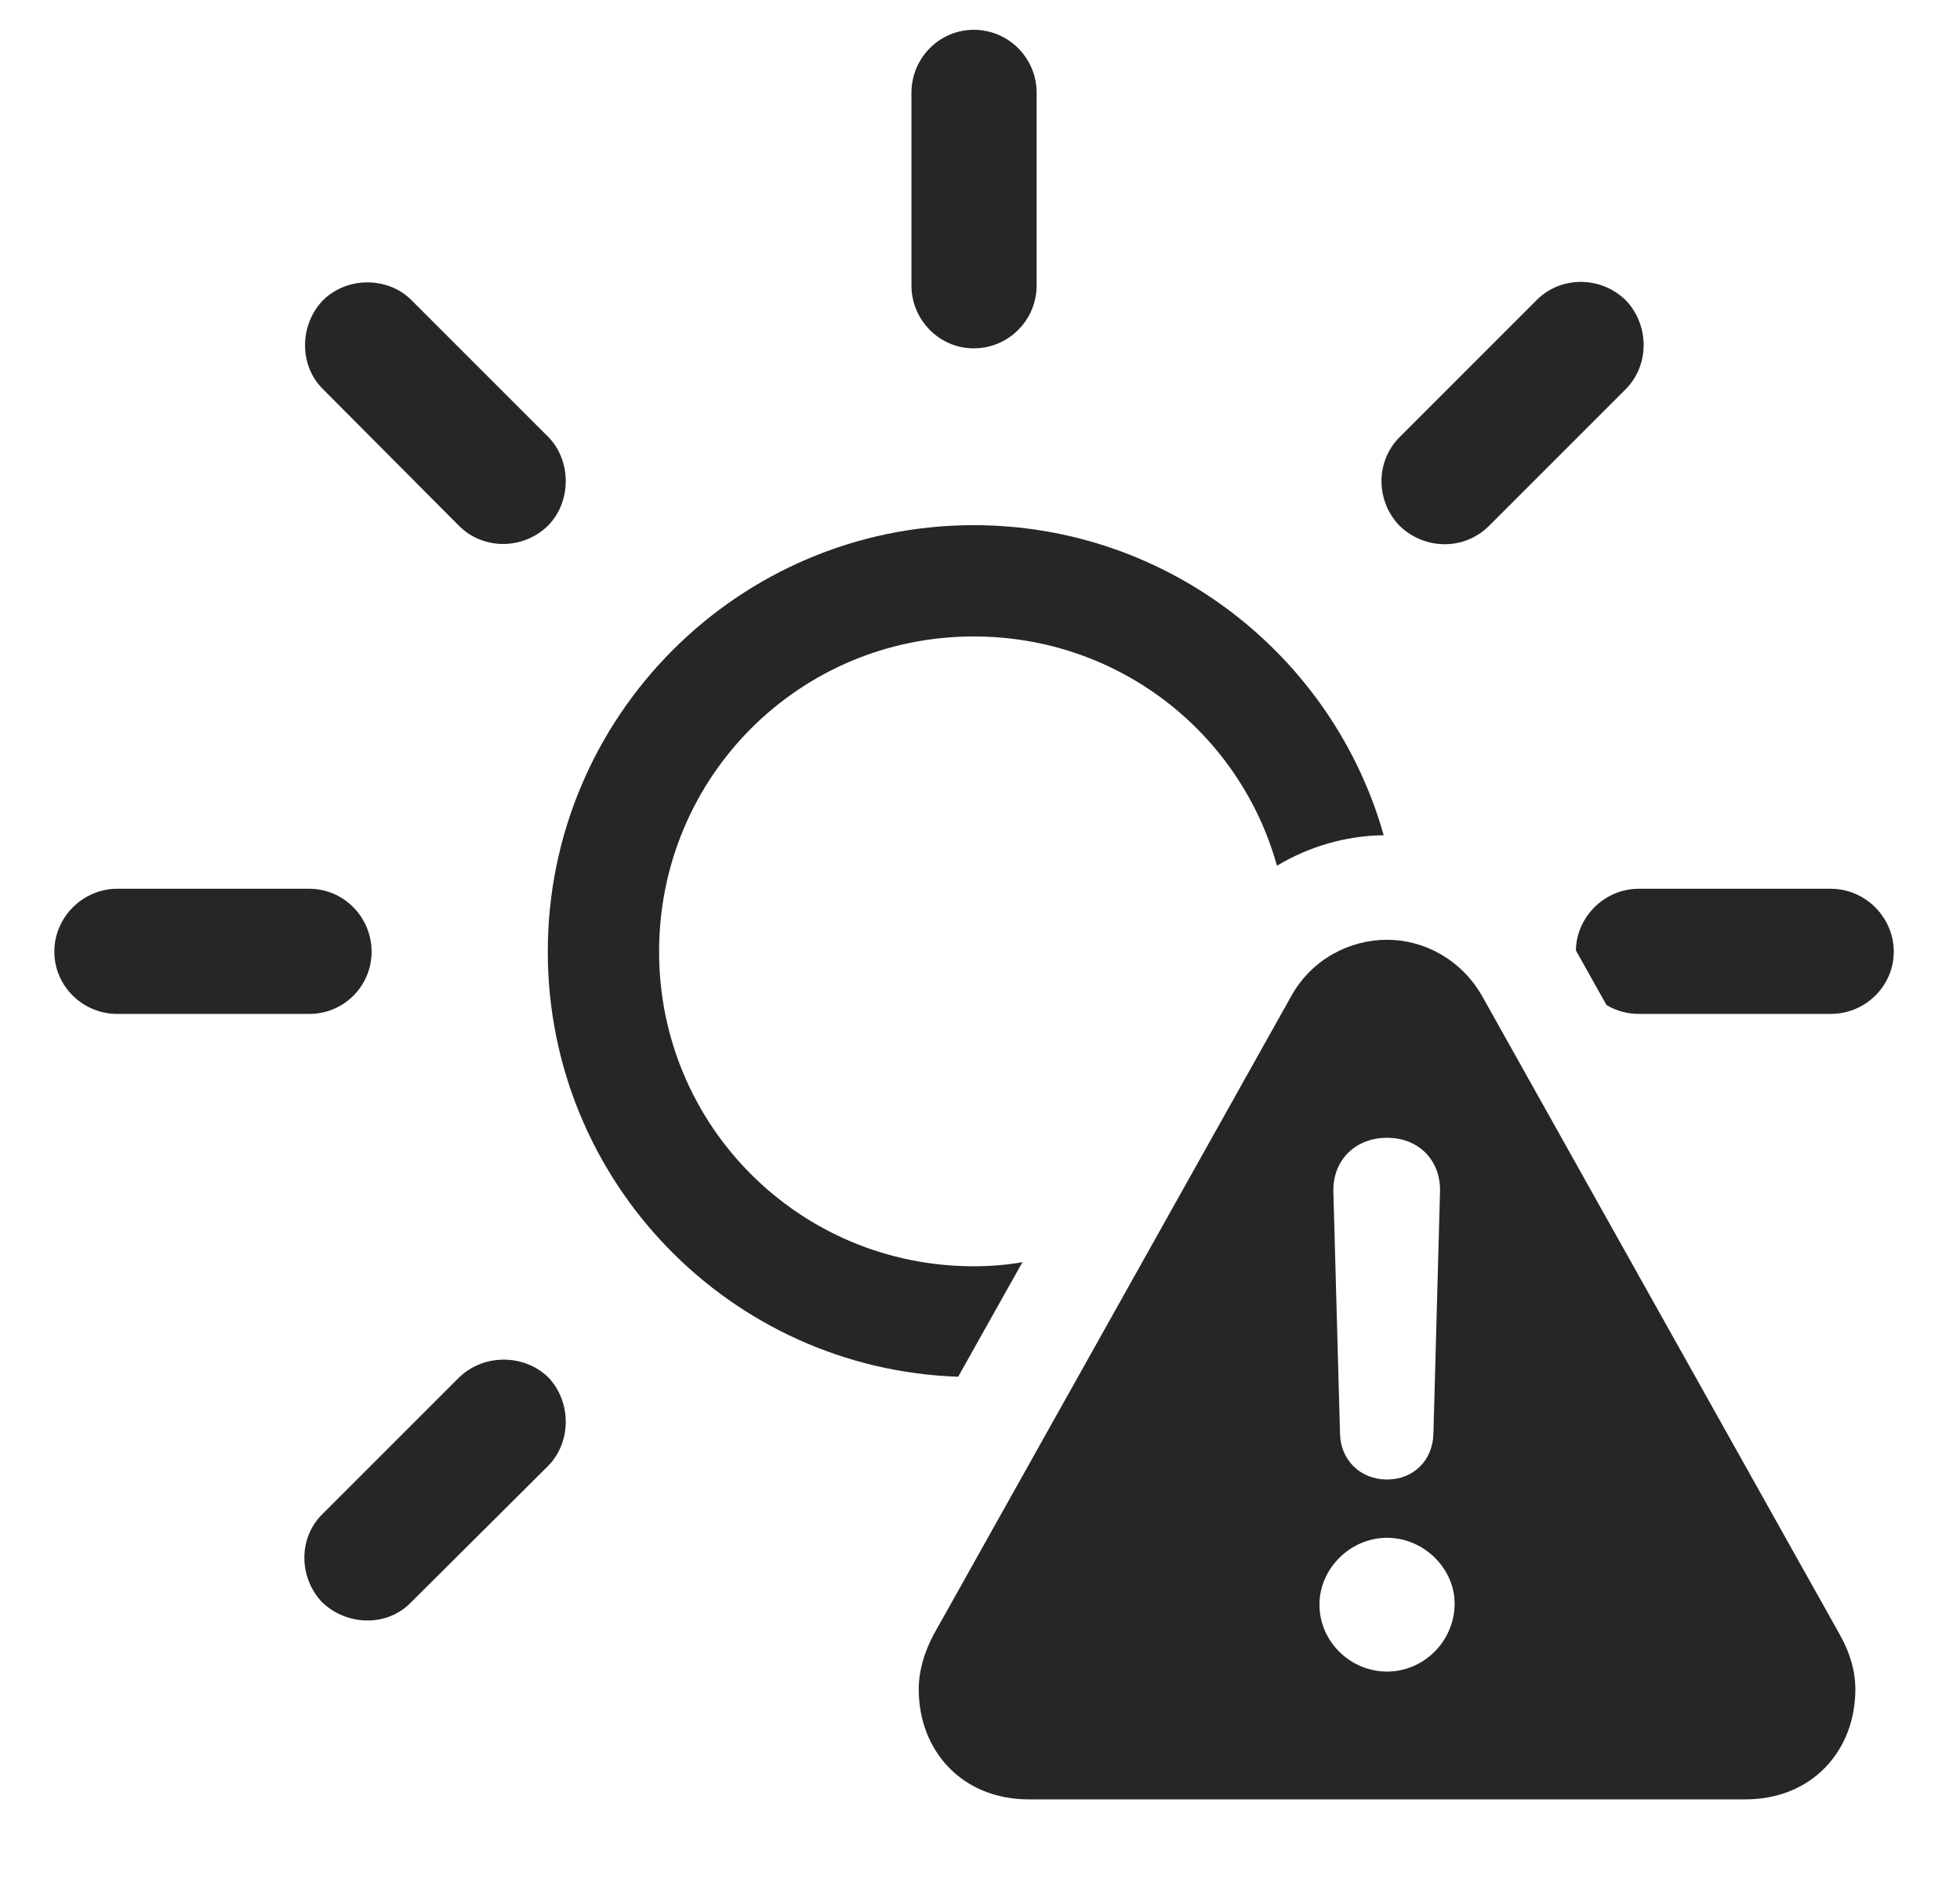 <?xml version="1.0" encoding="UTF-8"?>
<!--Generator: Apple Native CoreSVG 326-->
<!DOCTYPE svg
PUBLIC "-//W3C//DTD SVG 1.1//EN"
       "http://www.w3.org/Graphics/SVG/1.1/DTD/svg11.dtd">
<svg version="1.1" xmlns="http://www.w3.org/2000/svg" xmlns:xlink="http://www.w3.org/1999/xlink" viewBox="0 0 57.793 56.152">
 <g>
  <rect height="56.152" opacity="0" width="57.793" x="0" y="0"/>
  <path d="M16.172 40.625C16.855 41.348 16.855 42.539 16.152 43.242L12.109 47.266C11.406 47.988 10.215 47.949 9.492 47.246C8.809 46.523 8.789 45.352 9.512 44.648L13.535 40.625C14.258 39.922 15.449 39.922 16.172 40.625ZM55.84 28.066C55.84 29.082 55 29.902 53.984 29.902L48.32 29.902C47.974 29.902 47.647 29.807 47.369 29.639L46.467 28.029C46.486 27.03 47.317 26.211 48.32 26.211L53.984 26.211C55 26.211 55.84 27.051 55.84 28.066ZM10.957 28.066C10.957 29.082 10.137 29.902 9.121 29.902L3.457 29.902C2.441 29.902 1.602 29.082 1.602 28.066C1.602 27.051 2.441 26.211 3.457 26.211L9.121 26.211C10.137 26.211 10.957 27.051 10.957 28.066ZM47.93 8.848C48.633 9.57 48.652 10.762 47.93 11.484L43.906 15.508C43.164 16.25 41.992 16.211 41.27 15.508C40.566 14.785 40.547 13.613 41.27 12.891L45.312 8.848C46.035 8.125 47.207 8.145 47.93 8.848ZM12.129 8.848L16.172 12.891C16.855 13.594 16.855 14.805 16.152 15.508C15.43 16.211 14.258 16.23 13.535 15.508L9.512 11.465C8.809 10.762 8.828 9.57 9.531 8.848C10.254 8.145 11.445 8.164 12.129 8.848ZM30.566 2.734L30.566 8.418C30.566 9.434 29.746 10.273 28.711 10.273C27.695 10.273 26.875 9.434 26.875 8.418L26.875 2.734C26.875 1.719 27.695 0.879 28.711 0.879C29.746 0.879 30.566 1.719 30.566 2.734Z" fill="black" fill-opacity="0.85"/>
  <path d="M40.8 24.632C39.688 24.647 38.6 24.961 37.653 25.532C36.564 21.616 32.986 18.77 28.711 18.77C23.574 18.77 19.434 22.91 19.434 28.066C19.434 33.203 23.574 37.344 28.711 37.344C29.201 37.344 29.682 37.306 30.148 37.223L28.253 40.602C21.53 40.374 16.152 34.846 16.152 28.066C16.152 21.133 21.777 15.488 28.711 15.488C34.453 15.488 39.311 19.359 40.8 24.632Z" fill="black" fill-opacity="0.85"/>
  <path d="M43.691 29.355L54.258 48.223C54.551 48.75 54.707 49.277 54.707 49.824C54.707 51.621 53.438 53.066 51.465 53.066L30.332 53.066C28.359 53.066 27.09 51.621 27.09 49.824C27.09 49.277 27.246 48.75 27.52 48.223L38.086 29.355C38.691 28.281 39.805 27.715 40.898 27.715C41.973 27.715 43.066 28.281 43.691 29.355ZM38.906 47.324C38.906 48.418 39.824 49.297 40.898 49.297C41.973 49.297 42.871 48.418 42.891 47.324C42.91 46.27 41.992 45.352 40.898 45.352C39.824 45.352 38.906 46.25 38.906 47.324ZM39.316 35.137L39.512 42.285C39.531 43.066 40.117 43.633 40.898 43.633C41.68 43.633 42.246 43.066 42.266 42.285L42.461 35.137C42.48 34.219 41.836 33.555 40.898 33.555C39.961 33.555 39.297 34.219 39.316 35.137Z" fill="black" fill-opacity="0.85"/>
 </g>
</svg>
